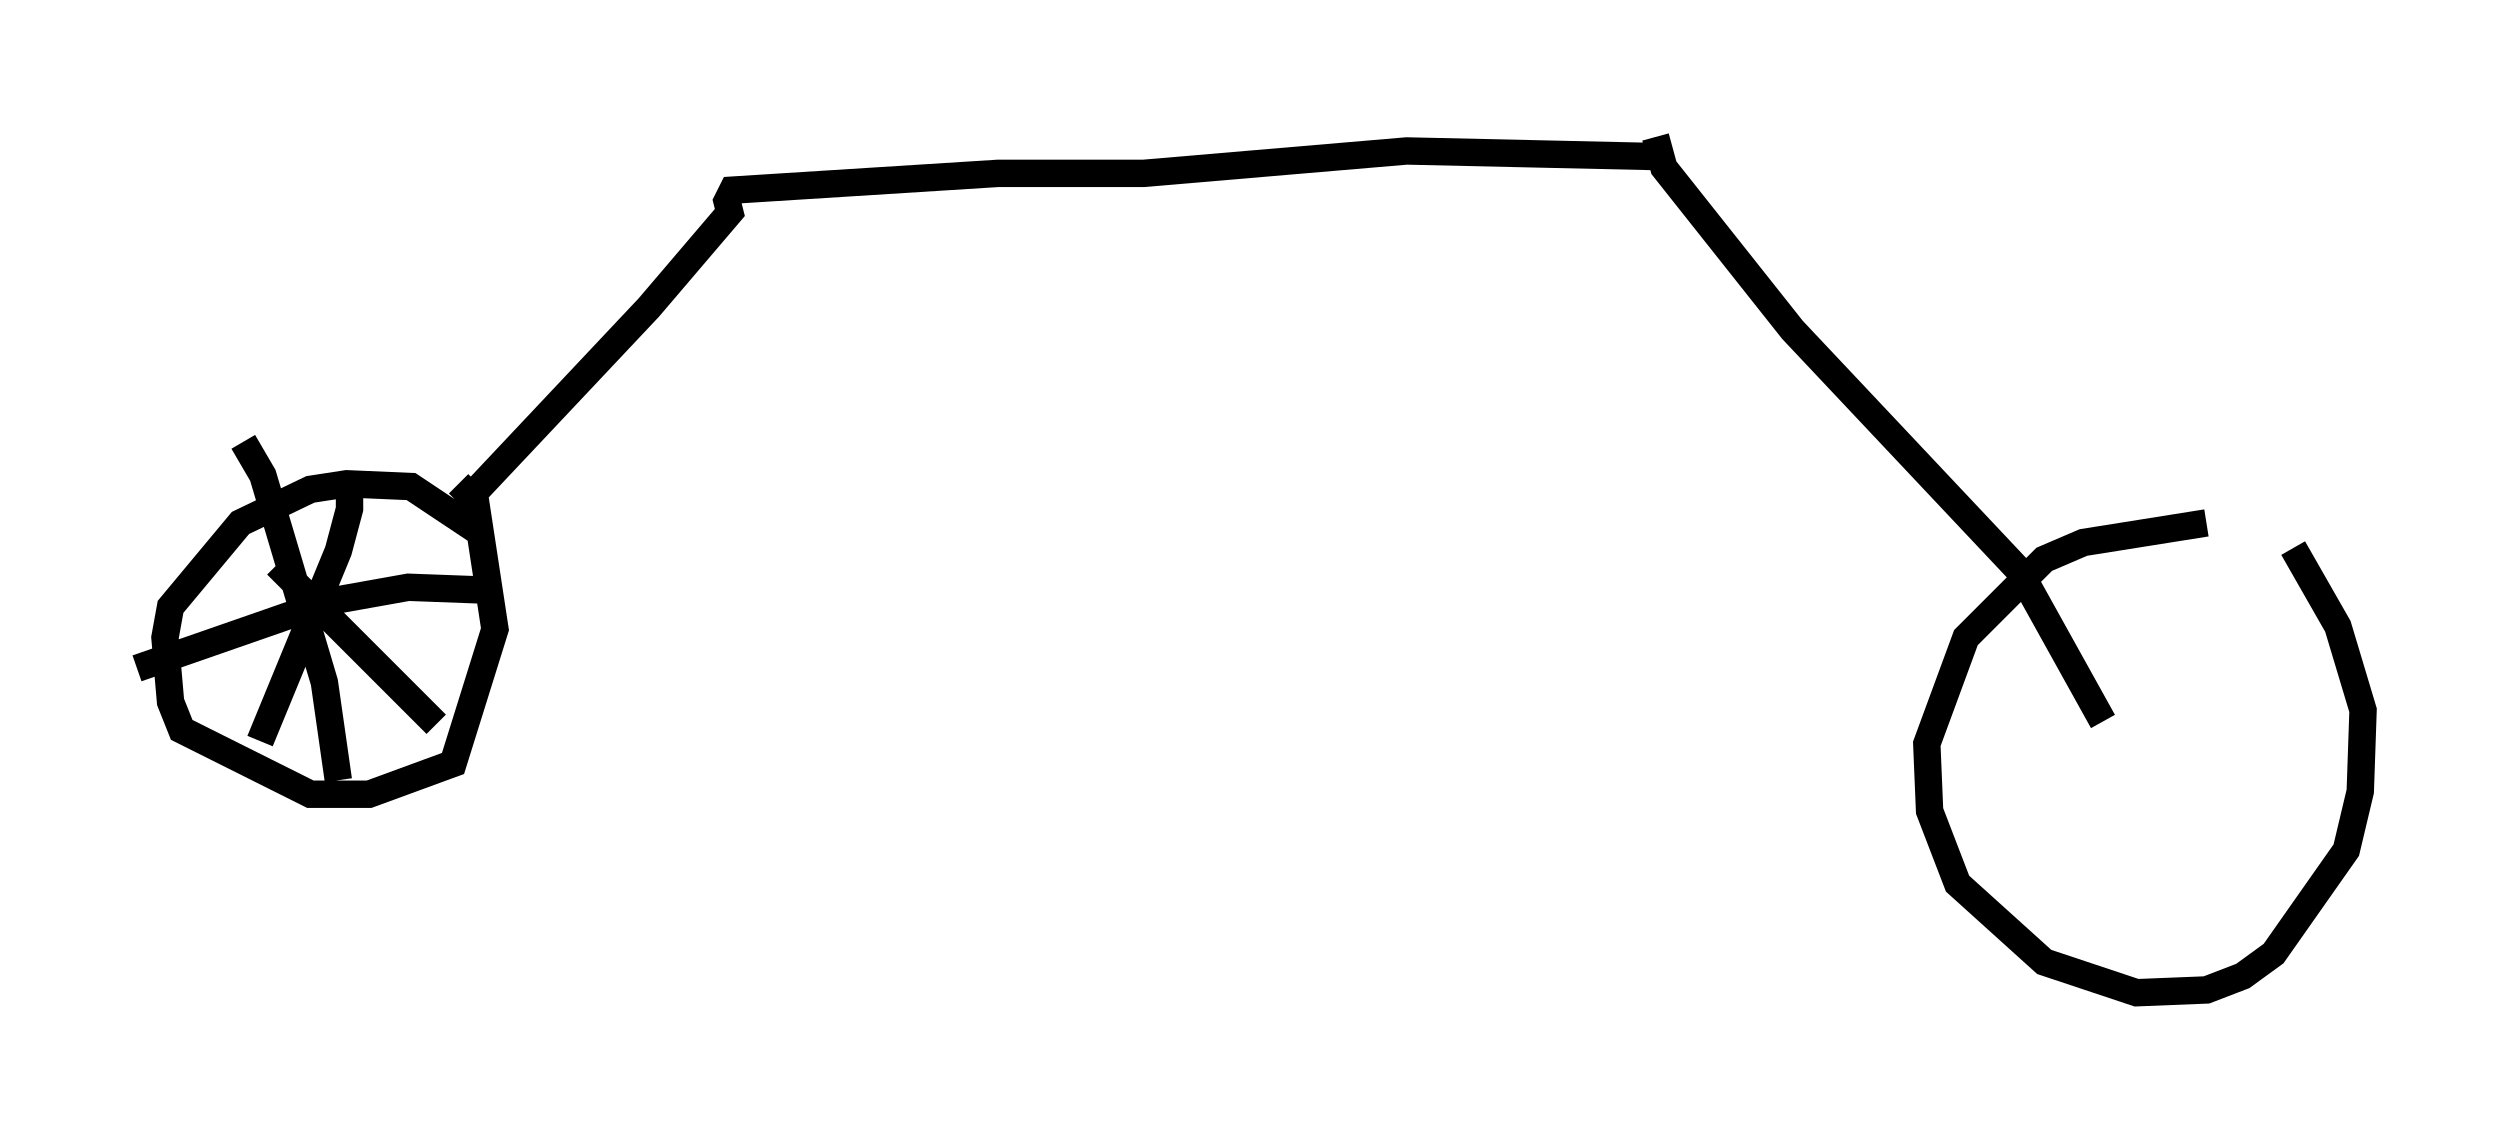 <?xml version="1.0" encoding="utf-8" ?>
<svg baseProfile="full" height="41.238" version="1.1" width="91.259" xmlns="http://www.w3.org/2000/svg" xmlns:ev="http://www.w3.org/2001/xml-events" xmlns:xlink="http://www.w3.org/1999/xlink"><defs /><rect fill="white" height="41.238" width="91.259" x="0" y="0" /><path d="M84.422, 20.415 m-3.879, -1.327 l-4.492, 0.715 -1.429, 0.613 l-2.858, 2.858 -1.429, 3.879 l0.102, 2.45 1.021, 2.654 l3.165, 2.858 3.369, 1.123 l2.552, -0.102 1.327, -0.51 l1.123, -0.817 2.654, -3.777 l0.51, -2.144 0.102, -2.96 l-0.919, -3.063 -1.633, -2.858 m-6.942, 6.329 l-3.063, -5.513 -8.269, -8.779 l-4.696, -5.921 -0.306, -1.123 m0.0, 0.715 l-9.086, -0.204 -9.596, 0.817 l-5.308, 0.0 -9.698, 0.613 l-0.204, 0.408 0.102, 0.408 l-2.96, 3.471 -6.635, 7.044 m0.408, 1.123 l-2.45, -1.633 -2.348, -0.102 l-1.327, 0.204 -2.552, 1.225 l-2.552, 3.063 -0.204, 1.123 l0.204, 2.348 0.408, 1.021 l4.696, 2.348 2.144, 0.0 l3.063, -1.123 1.531, -4.9 l-0.715, -4.696 -0.613, -0.613 m-3.981, -0.306 l0.0, 1.225 -0.408, 1.531 l-2.858, 6.942 m6.431, -0.613 l-5.819, -5.819 m7.554, 0.919 l-2.756, -0.102 -2.858, 0.51 l-7.044, 2.45 m3.879, -8.269 l0.715, 1.225 2.246, 7.554 l0.51, 3.573 " fill="none" stroke="black" stroke-width="1" /></svg>